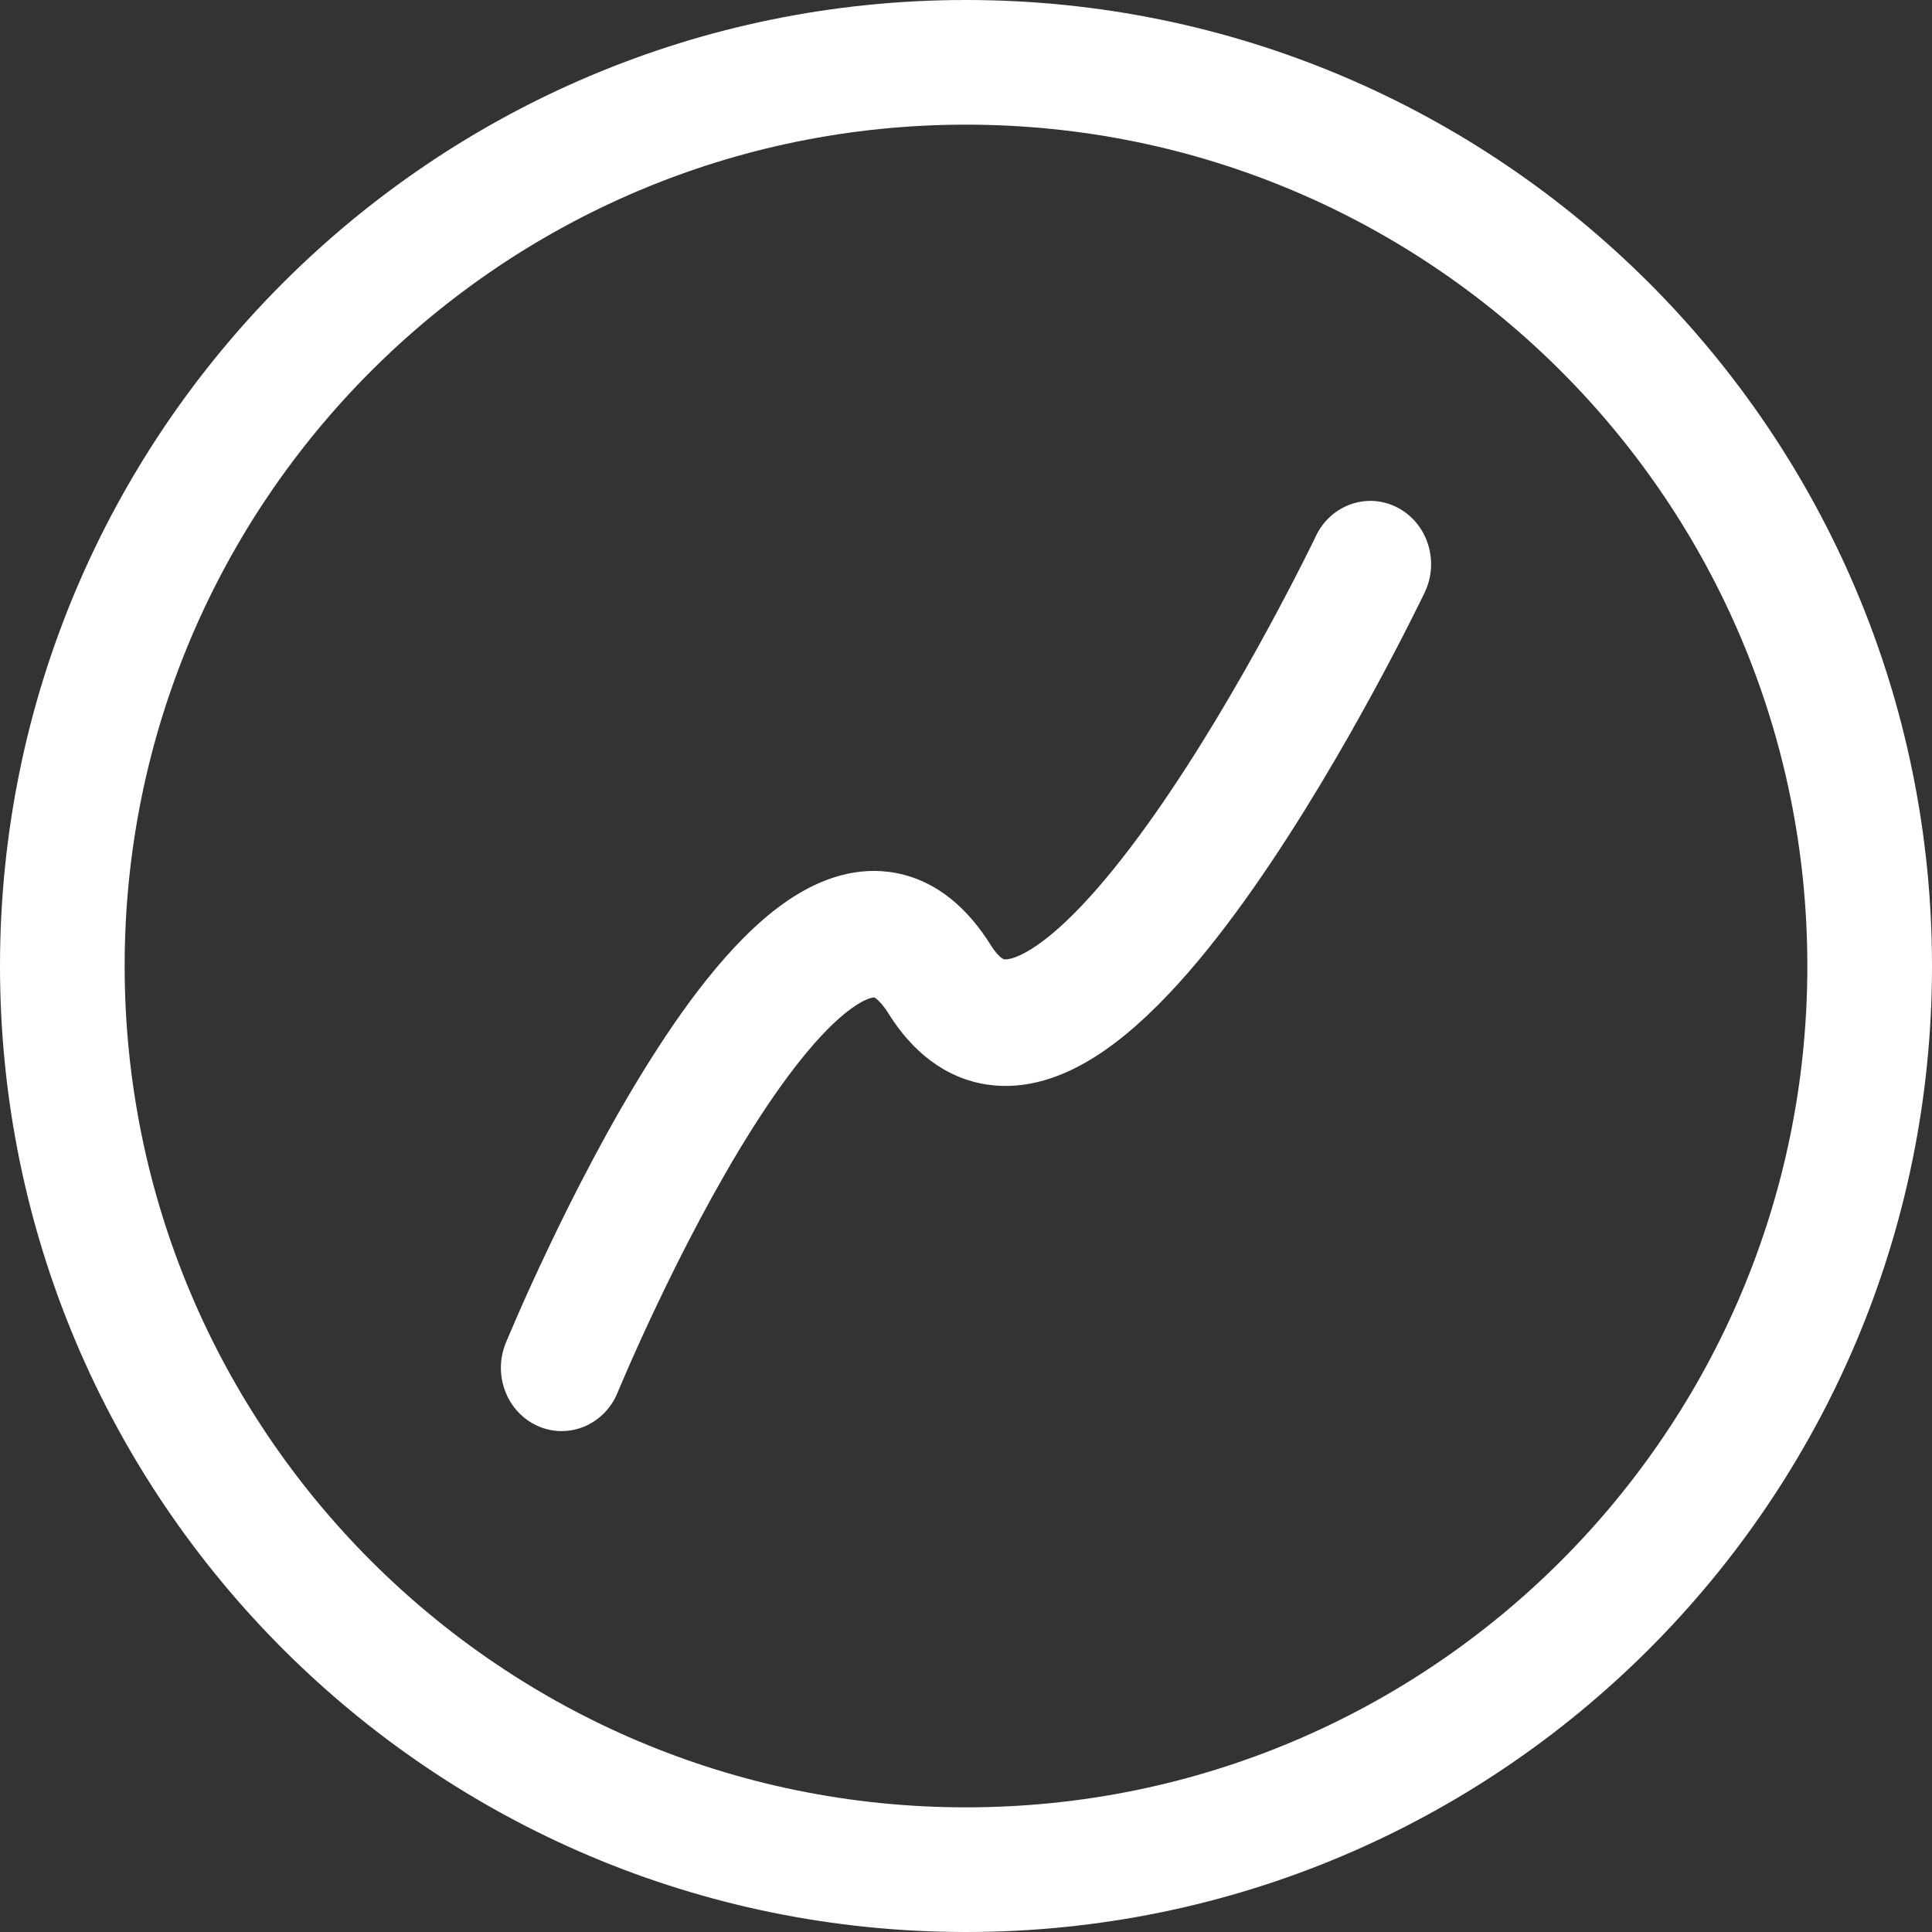 <svg width="54" height="54" viewBox="0 0 54 54" fill="none" xmlns="http://www.w3.org/2000/svg">
<rect x="0" y="0" width="54" height="54" fill="#333333" stroke="none"/>
<path fill-rule="evenodd" clip-rule="evenodd" d="M27 50.516C39.988 50.516 50.516 39.988 50.516 27C50.516 14.012 39.988 3.484 27 3.484C14.012 3.484 3.484 14.012 3.484 27C3.484 39.988 14.012 50.516 27 50.516ZM27 54C41.912 54 54 41.912 54 27C54 12.088 41.912 0 27 0C12.088 0 0 12.088 0 27C0 41.912 12.088 54 27 54Z" fill="white"/>
<path fill-rule="evenodd" clip-rule="evenodd" d="M39.057 14.185C39.897 14.62 40.24 15.682 39.822 16.556L38.301 15.769C39.822 16.556 39.822 16.556 39.822 16.556L39.819 16.561L39.814 16.573L39.794 16.614C39.777 16.65 39.752 16.701 39.719 16.768C39.654 16.9 39.559 17.092 39.438 17.332C39.196 17.812 38.847 18.489 38.416 19.281C37.559 20.859 36.363 22.927 35.034 24.823C33.743 26.665 32.184 28.555 30.568 29.562C29.745 30.075 28.715 30.481 27.596 30.315C26.409 30.139 25.489 29.379 24.837 28.333C24.687 28.094 24.57 27.977 24.503 27.924C24.471 27.898 24.451 27.887 24.443 27.884C24.439 27.882 24.436 27.881 24.435 27.881L24.434 27.88L24.432 27.88C24.43 27.88 24.426 27.88 24.42 27.88C24.407 27.881 24.382 27.883 24.342 27.894C24.259 27.916 24.127 27.969 23.945 28.086C23.128 28.607 22.096 29.853 21.018 31.56C19.982 33.201 19.041 35.041 18.354 36.489C18.012 37.208 17.737 37.822 17.548 38.255C17.453 38.471 17.38 38.642 17.332 38.757C17.307 38.814 17.289 38.858 17.277 38.887L17.264 38.918L17.261 38.926C17.261 38.926 17.261 38.926 17.261 38.926C16.892 39.824 15.894 40.241 15.031 39.857C14.169 39.474 13.768 38.434 14.137 37.536L15.699 38.231C14.137 37.536 14.137 37.537 14.137 37.536L14.139 37.531L14.144 37.52L14.16 37.48C14.175 37.446 14.196 37.396 14.223 37.332C14.276 37.205 14.355 37.021 14.456 36.79C14.657 36.329 14.948 35.68 15.309 34.921C16.026 33.41 17.036 31.428 18.18 29.617C19.282 27.871 20.661 26.033 22.17 25.07C22.952 24.571 23.958 24.187 25.065 24.405C26.201 24.628 27.062 25.408 27.685 26.406C27.824 26.629 27.933 26.73 27.99 26.772C28.038 26.808 28.062 26.812 28.074 26.814C28.117 26.82 28.344 26.826 28.823 26.528C29.81 25.913 31.031 24.534 32.29 22.738C33.511 20.997 34.634 19.059 35.459 17.54C35.87 16.784 36.202 16.14 36.431 15.686C36.546 15.46 36.634 15.281 36.694 15.16C36.723 15.1 36.745 15.054 36.76 15.023L36.776 14.99L36.78 14.981C36.78 14.981 36.78 14.981 36.78 14.981C37.198 14.107 38.218 13.751 39.057 14.185Z" fill="white"/>
</svg>
